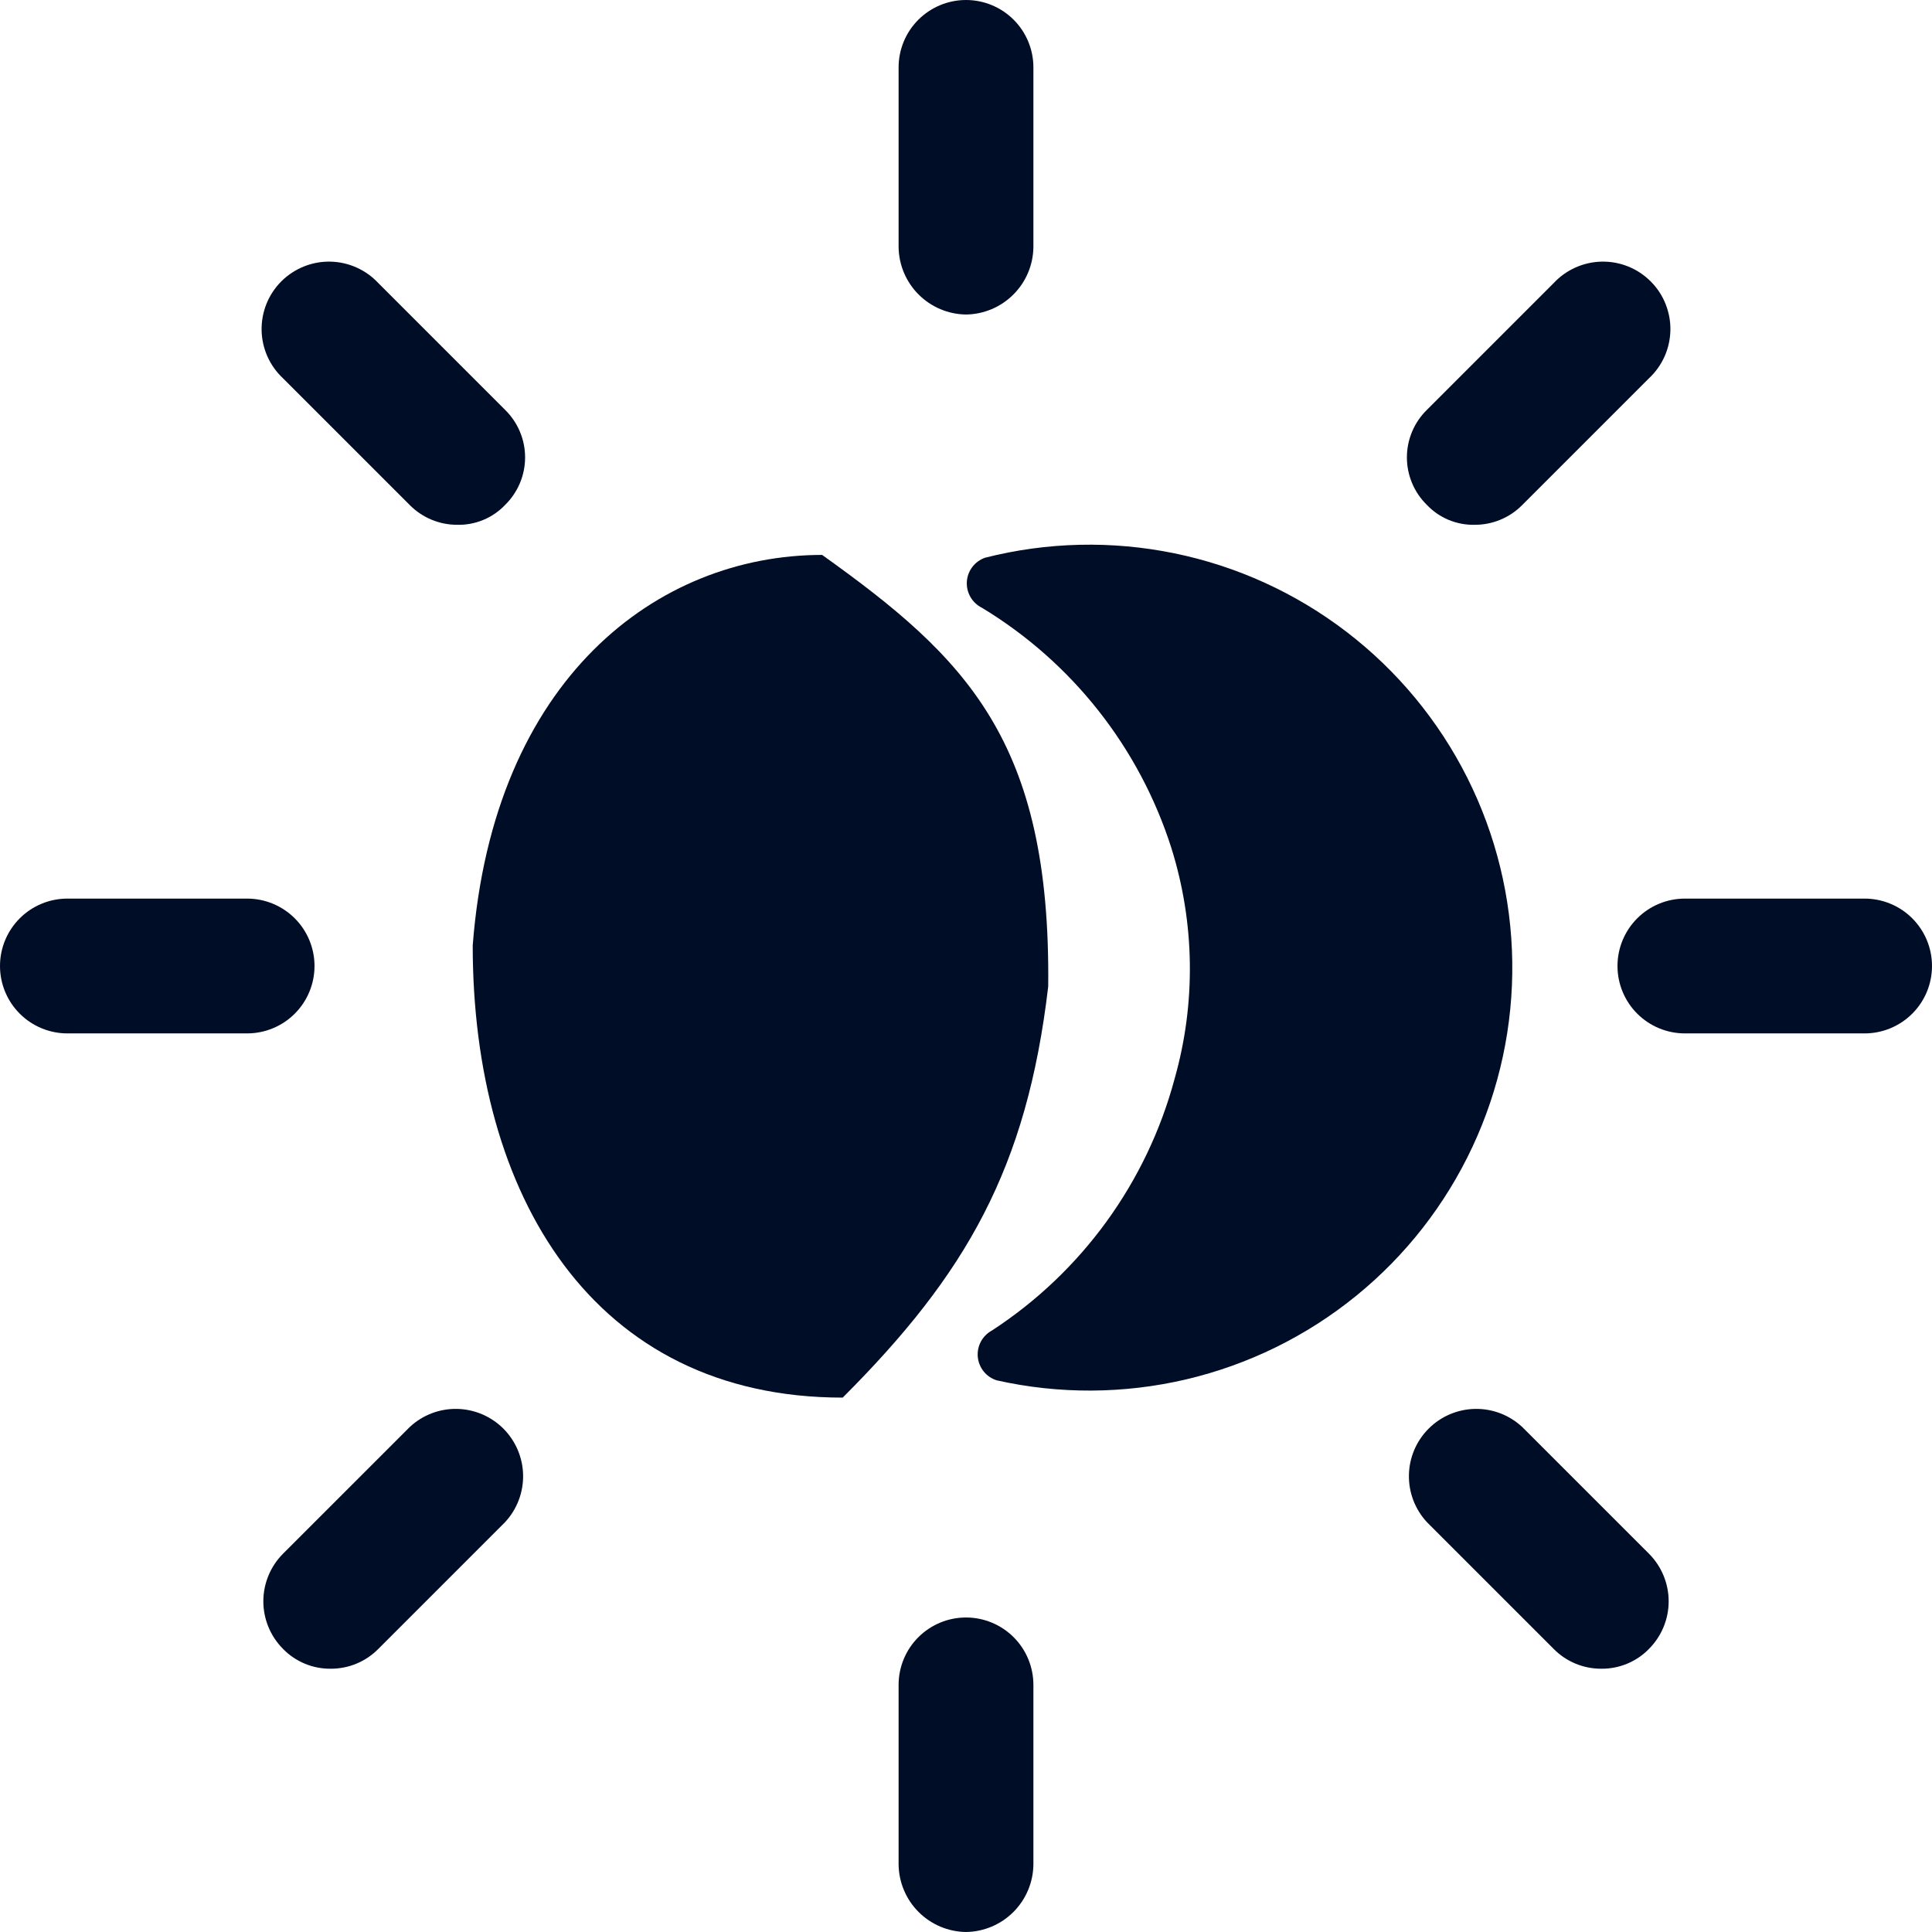 <svg width="62" height="62" viewBox="0 0 62 62" fill="none" xmlns="http://www.w3.org/2000/svg">
<path d="M15.17 30.34C15.17 38.354 19.029 44.851 27.043 44.851C31 40.894 32.952 37.501 33.638 31.66C33.725 23.764 31 21.106 26.383 17.808C21.106 17.808 15.83 21.766 15.17 30.34Z" fill="#000D26"/>
<path d="M31 10.093C30.429 10.086 29.883 9.855 29.479 9.451C29.075 9.047 28.845 8.502 28.837 7.93V2.163C28.837 1.589 29.065 1.039 29.471 0.633C29.877 0.228 30.427 0 31 0C31.574 0 32.124 0.228 32.529 0.633C32.935 1.039 33.163 1.589 33.163 2.163V7.93C33.156 8.502 32.925 9.047 32.521 9.451C32.117 9.855 31.572 10.086 31 10.093Z" fill="#000D26"/>
<path d="M14.678 16.841C14.394 16.843 14.112 16.787 13.85 16.678C13.587 16.569 13.349 16.409 13.149 16.207L9.083 12.141C8.871 11.943 8.7 11.704 8.582 11.439C8.464 11.173 8.4 10.887 8.395 10.597C8.39 10.306 8.444 10.018 8.552 9.748C8.661 9.479 8.823 9.234 9.028 9.029C9.234 8.824 9.479 8.662 9.748 8.553C10.017 8.444 10.306 8.391 10.596 8.396C10.886 8.401 11.173 8.465 11.438 8.583C11.703 8.701 11.942 8.871 12.14 9.084L16.206 13.15C16.41 13.349 16.572 13.586 16.683 13.849C16.794 14.111 16.851 14.393 16.851 14.678C16.851 14.963 16.794 15.245 16.683 15.508C16.572 15.77 16.41 16.008 16.206 16.207C16.01 16.413 15.772 16.576 15.509 16.685C15.246 16.794 14.963 16.848 14.678 16.841Z" fill="#000D26"/>
<path d="M7.93 33.163H2.163C1.589 33.163 1.039 32.935 0.633 32.529C0.228 32.124 0 31.574 0 31C0 30.426 0.228 29.876 0.633 29.471C1.039 29.065 1.589 28.837 2.163 28.837H7.93C8.504 28.837 9.054 29.065 9.46 29.471C9.865 29.876 10.093 30.426 10.093 31C10.093 31.574 9.865 32.124 9.46 32.529C9.054 32.935 8.504 33.163 7.93 33.163Z" fill="#000D26"/>
<path d="M10.612 53.551C10.328 53.554 10.046 53.499 9.783 53.39C9.52 53.281 9.282 53.12 9.084 52.916C8.679 52.511 8.451 51.961 8.451 51.388C8.451 50.815 8.679 50.265 9.084 49.859L13.15 45.794C13.56 45.411 14.102 45.203 14.662 45.213C15.223 45.223 15.757 45.45 16.154 45.846C16.55 46.243 16.777 46.777 16.787 47.338C16.797 47.898 16.588 48.44 16.206 48.85L12.14 52.916C11.941 53.118 11.703 53.279 11.44 53.388C11.178 53.497 10.896 53.552 10.612 53.551Z" fill="#000D26"/>
<path d="M31 62C30.429 61.992 29.883 61.762 29.479 61.358C29.075 60.954 28.845 60.408 28.837 59.837V54.07C28.837 53.496 29.065 52.946 29.471 52.54C29.877 52.135 30.427 51.907 31 51.907C31.574 51.907 32.124 52.135 32.529 52.54C32.935 52.946 33.163 53.496 33.163 54.07V59.837C33.156 60.408 32.925 60.954 32.521 61.358C32.117 61.762 31.572 61.992 31 62Z" fill="#000D26"/>
<path d="M51.388 53.551C51.104 53.552 50.822 53.497 50.56 53.388C50.297 53.279 50.059 53.118 49.86 52.916L45.794 48.85C45.412 48.44 45.204 47.898 45.214 47.338C45.223 46.777 45.45 46.243 45.847 45.846C46.243 45.45 46.778 45.223 47.338 45.213C47.898 45.203 48.44 45.411 48.85 45.794L52.916 49.859C53.321 50.265 53.549 50.815 53.549 51.388C53.549 51.961 53.321 52.511 52.916 52.916C52.718 53.12 52.48 53.281 52.217 53.39C51.955 53.499 51.672 53.554 51.388 53.551Z" fill="#000D26"/>
<path d="M59.837 33.163H54.07C53.496 33.163 52.946 32.935 52.54 32.529C52.135 32.124 51.907 31.574 51.907 31C51.907 30.426 52.135 29.876 52.54 29.471C52.946 29.065 53.496 28.837 54.07 28.837H59.837C60.411 28.837 60.961 29.065 61.367 29.471C61.772 29.876 62 30.426 62 31C62 31.574 61.772 32.124 61.367 32.529C60.961 32.935 60.411 33.163 59.837 33.163Z" fill="#000D26"/>
<path d="M47.322 16.841C47.037 16.848 46.754 16.794 46.491 16.685C46.228 16.576 45.99 16.413 45.794 16.207C45.59 16.008 45.427 15.77 45.317 15.508C45.206 15.245 45.149 14.963 45.149 14.678C45.149 14.393 45.206 14.111 45.317 13.849C45.427 13.586 45.59 13.349 45.794 13.15L49.86 9.084C50.058 8.871 50.297 8.701 50.562 8.583C50.827 8.465 51.114 8.401 51.404 8.396C51.694 8.391 51.983 8.444 52.252 8.553C52.521 8.662 52.766 8.824 52.971 9.029C53.177 9.234 53.339 9.479 53.447 9.748C53.556 10.018 53.61 10.306 53.605 10.597C53.599 10.887 53.536 11.173 53.418 11.439C53.299 11.704 53.129 11.943 52.916 12.141L48.85 16.207C48.651 16.409 48.413 16.569 48.15 16.678C47.888 16.787 47.606 16.843 47.322 16.841Z" fill="#000D26"/>
<path d="M31.984 44.296C33.985 44.745 36.062 44.735 38.06 44.267C40.057 43.798 41.922 42.883 43.514 41.59C45.107 40.297 46.385 38.66 47.254 36.801C48.123 34.943 48.559 32.912 48.53 30.861C48.501 28.81 48.008 26.792 47.087 24.959C46.166 23.126 44.842 21.526 43.213 20.278C41.585 19.03 39.695 18.168 37.685 17.756C35.676 17.344 33.599 17.393 31.611 17.898C31.449 17.955 31.307 18.058 31.203 18.195C31.099 18.332 31.038 18.496 31.027 18.668C31.017 18.839 31.057 19.01 31.143 19.159C31.229 19.307 31.357 19.427 31.511 19.504C34.404 21.253 36.565 23.993 37.591 27.215C38.345 29.62 38.382 32.192 37.695 34.617C36.805 37.939 34.719 40.815 31.838 42.694C31.686 42.775 31.562 42.898 31.48 43.049C31.398 43.2 31.363 43.372 31.378 43.543C31.394 43.714 31.46 43.877 31.567 44.011C31.675 44.145 31.82 44.244 31.984 44.296Z" fill="#000D26"/>
</svg>
